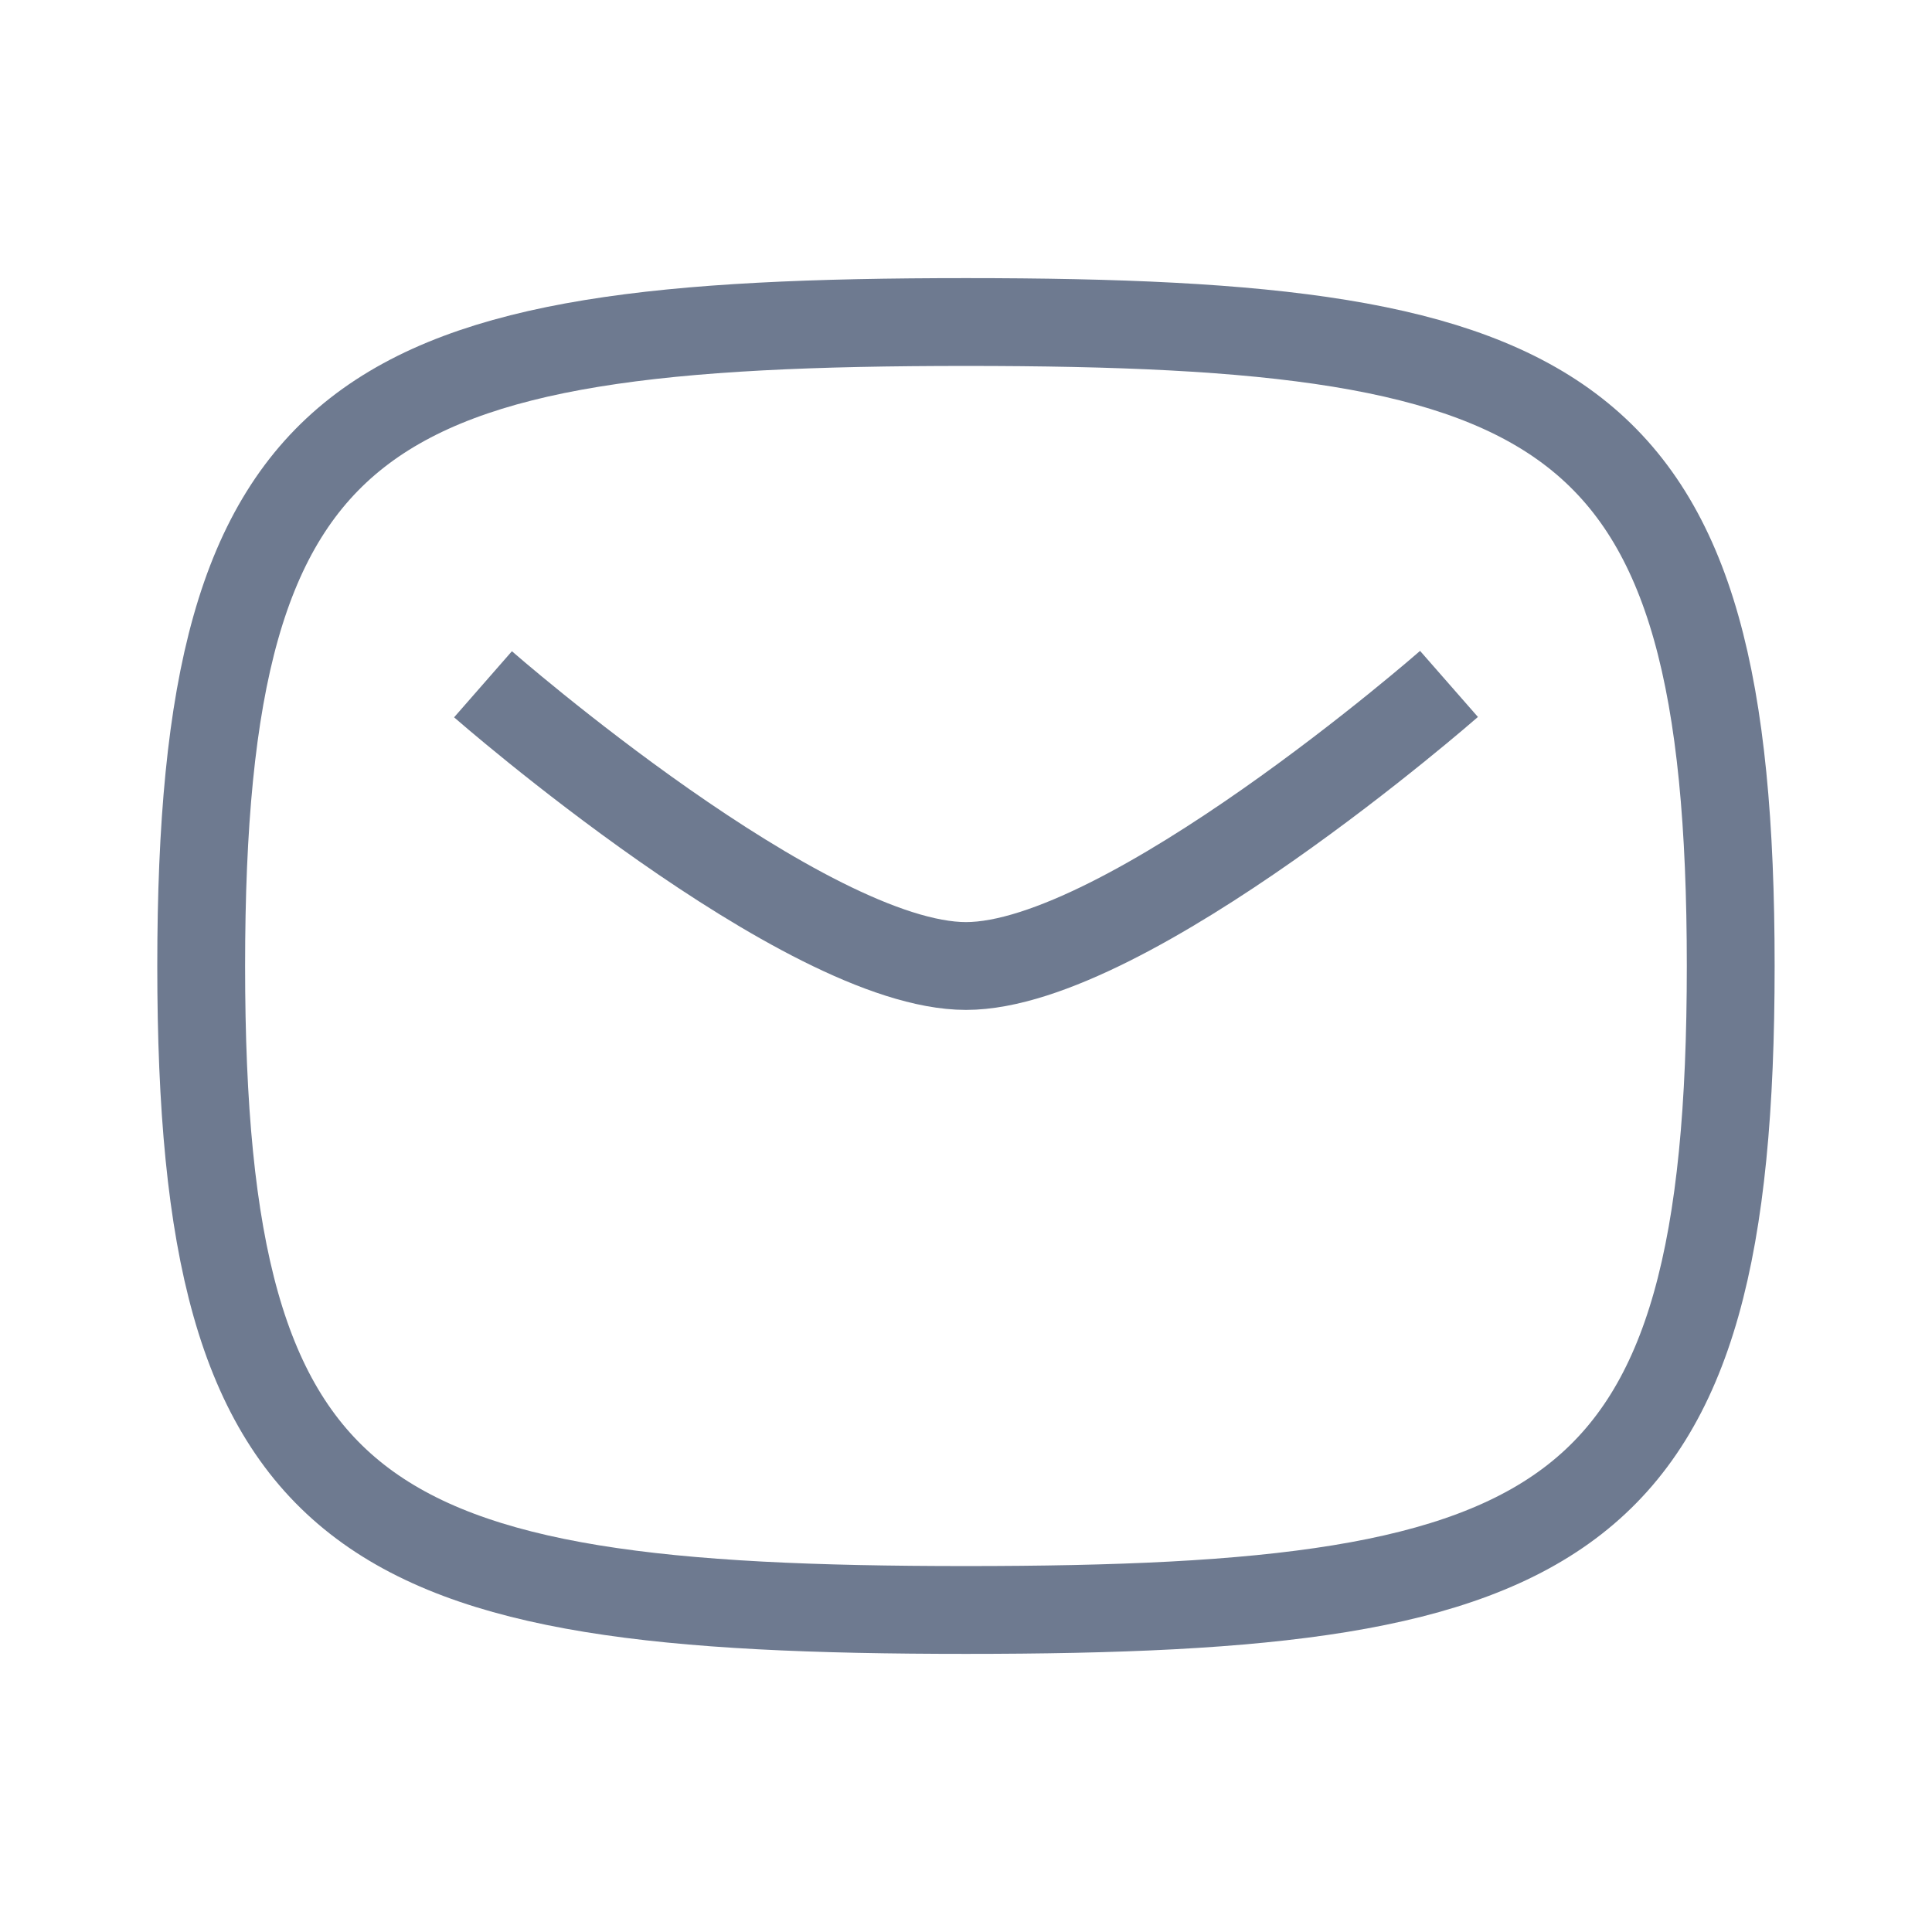 <svg width="22" height="22" viewBox="0 0 22 22" fill="none" xmlns="http://www.w3.org/2000/svg">
<g id="Inbox">
<path id="Square" fillRule="evenodd" clipRule="evenodd" d="M2.291 11C2.291 4.583 4.124 3.667 11 3.667C17.875 3.667 19.708 4.583 19.708 11C19.708 17.417 17.875 18.333 11 18.333C4.124 18.333 2.291 17.417 2.291 11Z" stroke="#6E7A90" strokeWidth="1.6" strokeLinecap="round" strokeLinejoin="round"/>
<path id="Stroke 1" d="M16.5 7.788C16.5 7.788 12.833 11 11 11C9.167 11 5.5 7.792 5.5 7.792" stroke="#6E7A90" strokeWidth="1.6" strokeLinecap="round" strokeLinejoin="round"/>
</g>
</svg>
